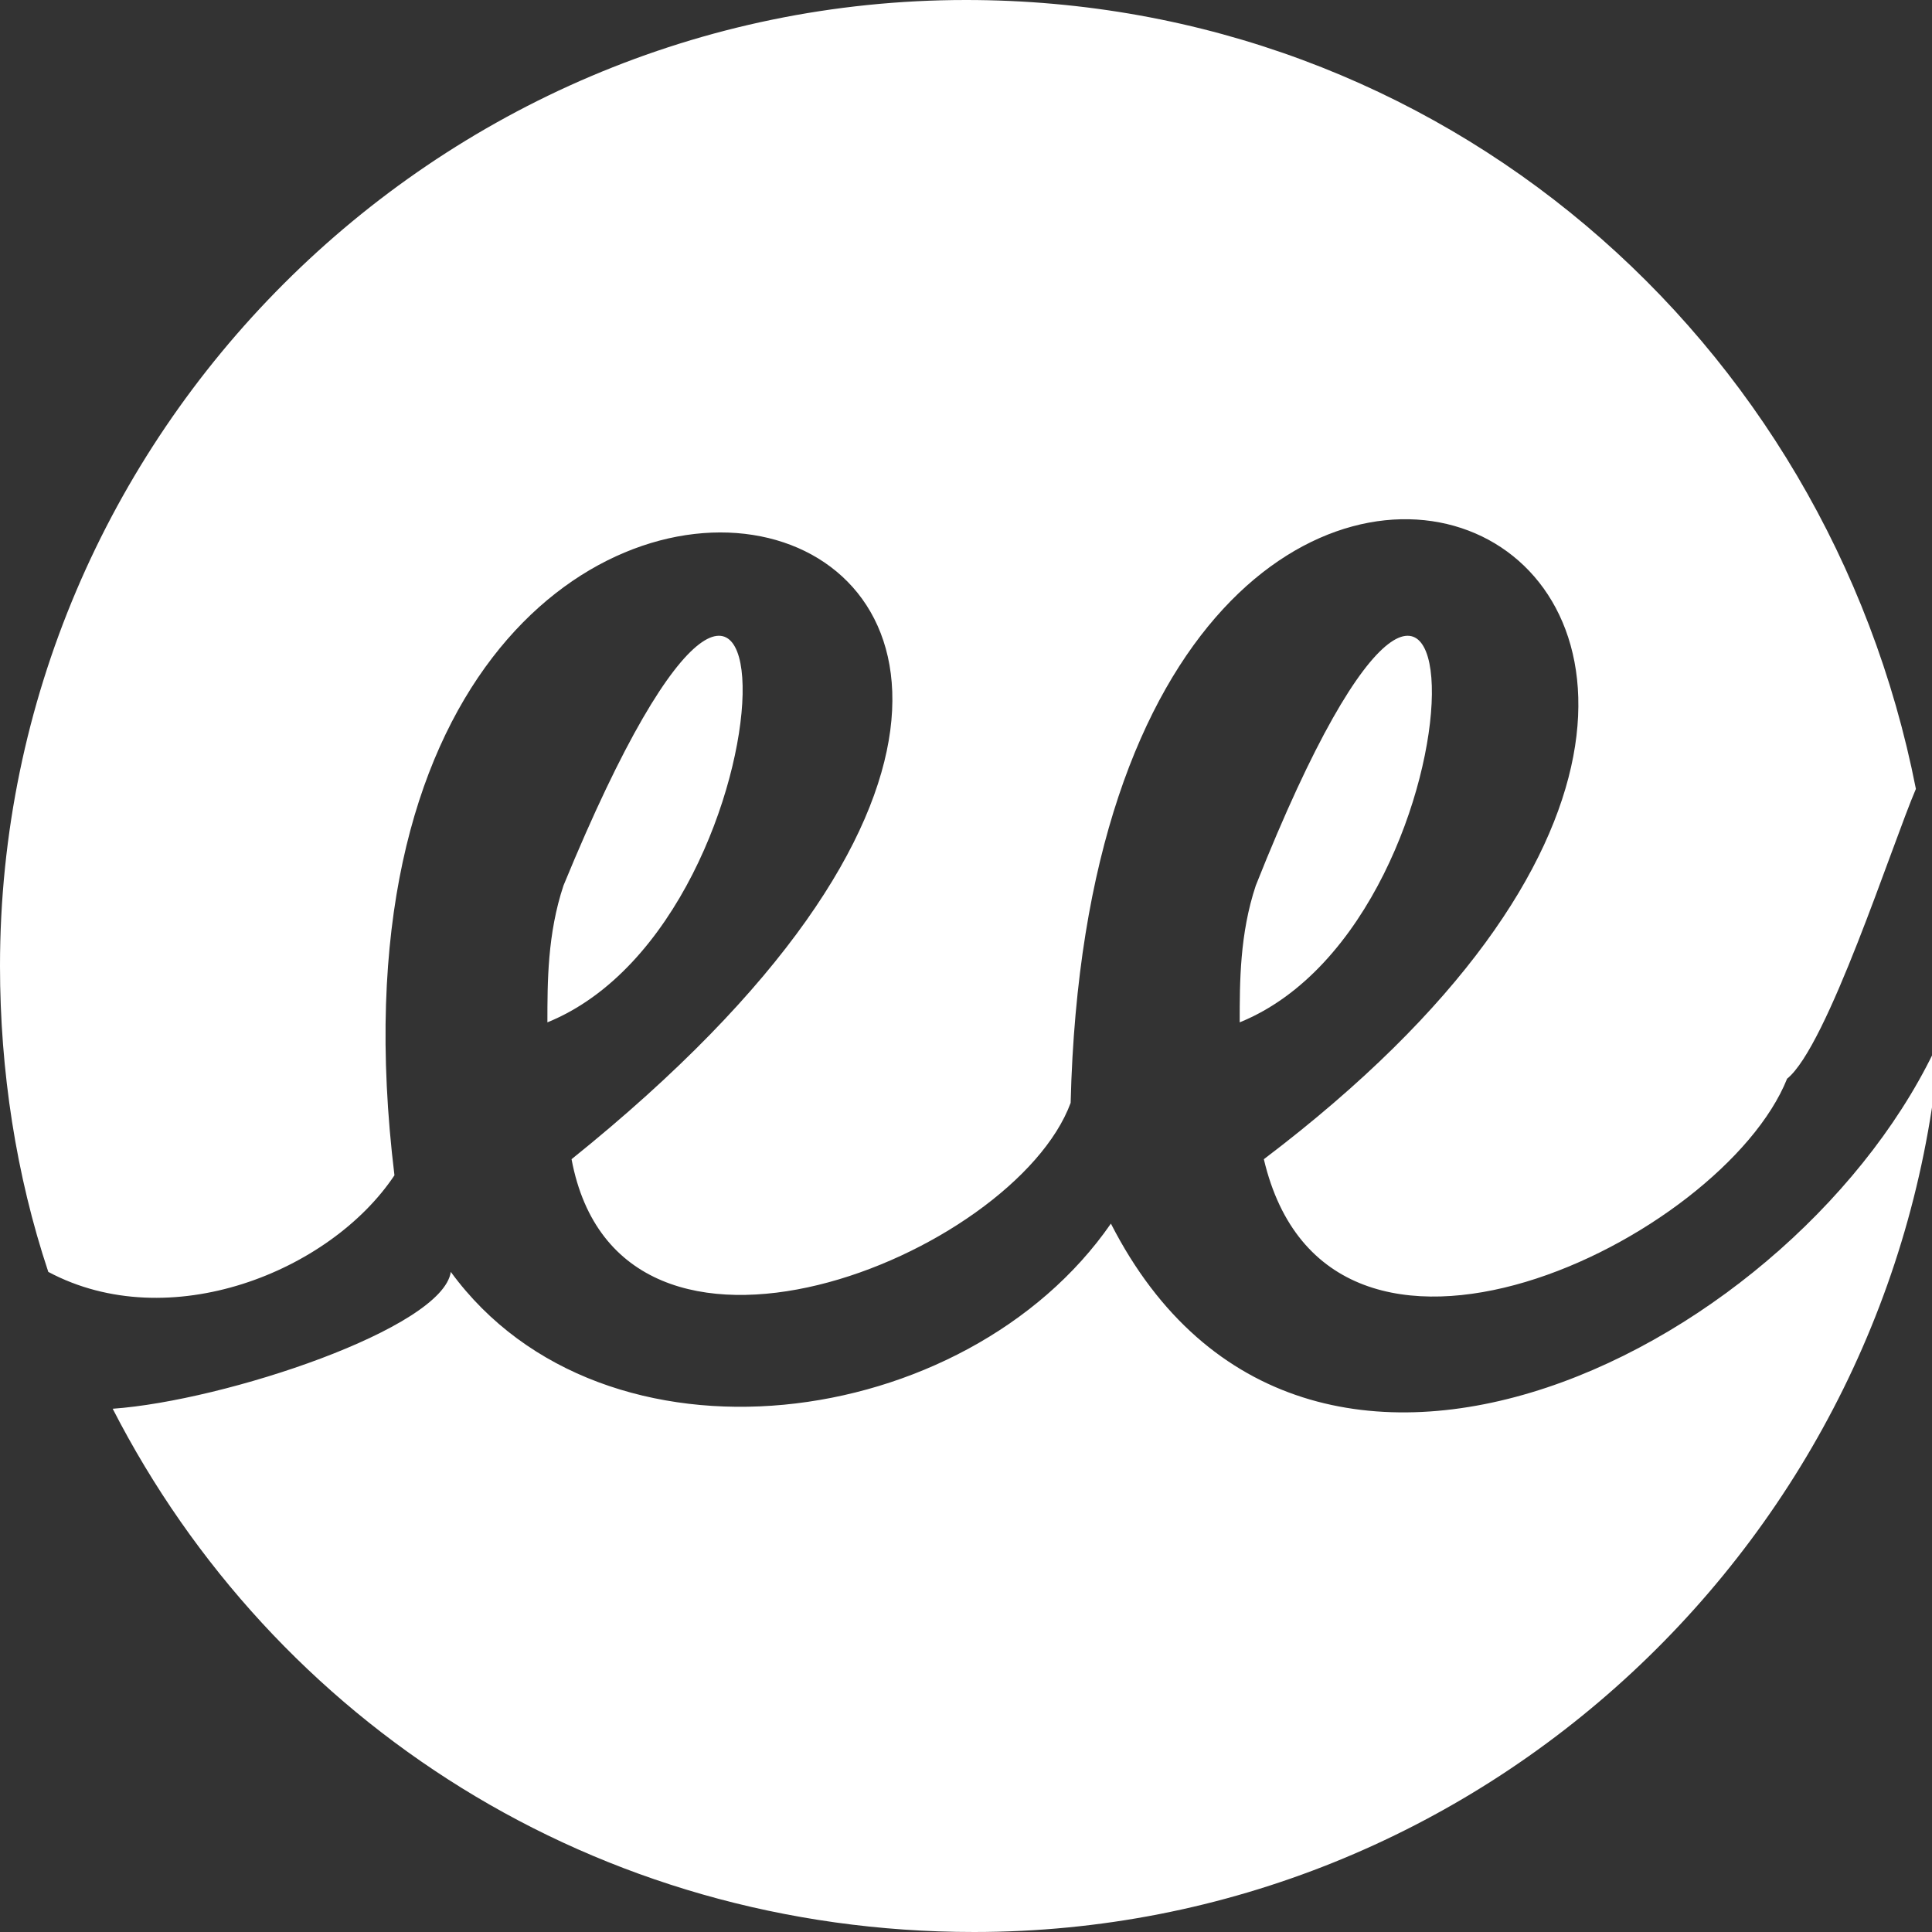 <?xml version="1.0" encoding="utf-8"?>
<!-- Generator: Adobe Illustrator 25.2.3, SVG Export Plug-In . SVG Version: 6.00 Build 0)  -->
<svg version="1.1" id="Livello_1" xmlns="http://www.w3.org/2000/svg" xmlns:xlink="http://www.w3.org/1999/xlink" x="0px" y="0px"
	 viewBox="0 0 24 24" style="enable-background:new 0 0 24 24;" xml:space="preserve">
<rect x="0" y="0" width="24" height="24" fill="#333333" stroke="none"/>
<style type="text/css">
	.st0{fill:#FFFFFF;}
</style>
<g>
	<path class="st0" d="M4.9,14.6C3.4,2.3,17.8,5.8,7.1,14.4c0.6,3.2,5.5,1.2,6.2-0.7c0.3-12.3,12.3-6.8,2.4,0.7c0.8,3.4,5.7,1,6.5-1
		c0.5-0.4,1.3-2.9,1.6-3.6C22.7,4.2,17.9,0,12,0C5.4,0,0,5.4,0,12c0,1.3,0.2,2.6,0.6,3.8C2.1,16.6,4.1,15.8,4.9,14.6z"/>
	<path class="st0" d="M15.6,11c-0.2,0.6-0.2,1.2-0.2,1.7C18.6,11.4,18.5,3.7,15.6,11z"/>
	<path class="st0" d="M13.8,15.2c-1.8,2.6-6.3,3.2-8.2,0.6c-0.1,0.7-2.8,1.6-4.2,1.7c2,3.9,6,6.5,10.7,6.5c6.3,0,11.5-4.9,12-11.1
		C22.4,16.7,16.2,19.9,13.8,15.2z"/>
	<path class="st0" d="M7,11c-0.2,0.6-0.2,1.2-0.2,1.7C10,11.4,10,3.7,7,11z"/>
</g>
</svg>
